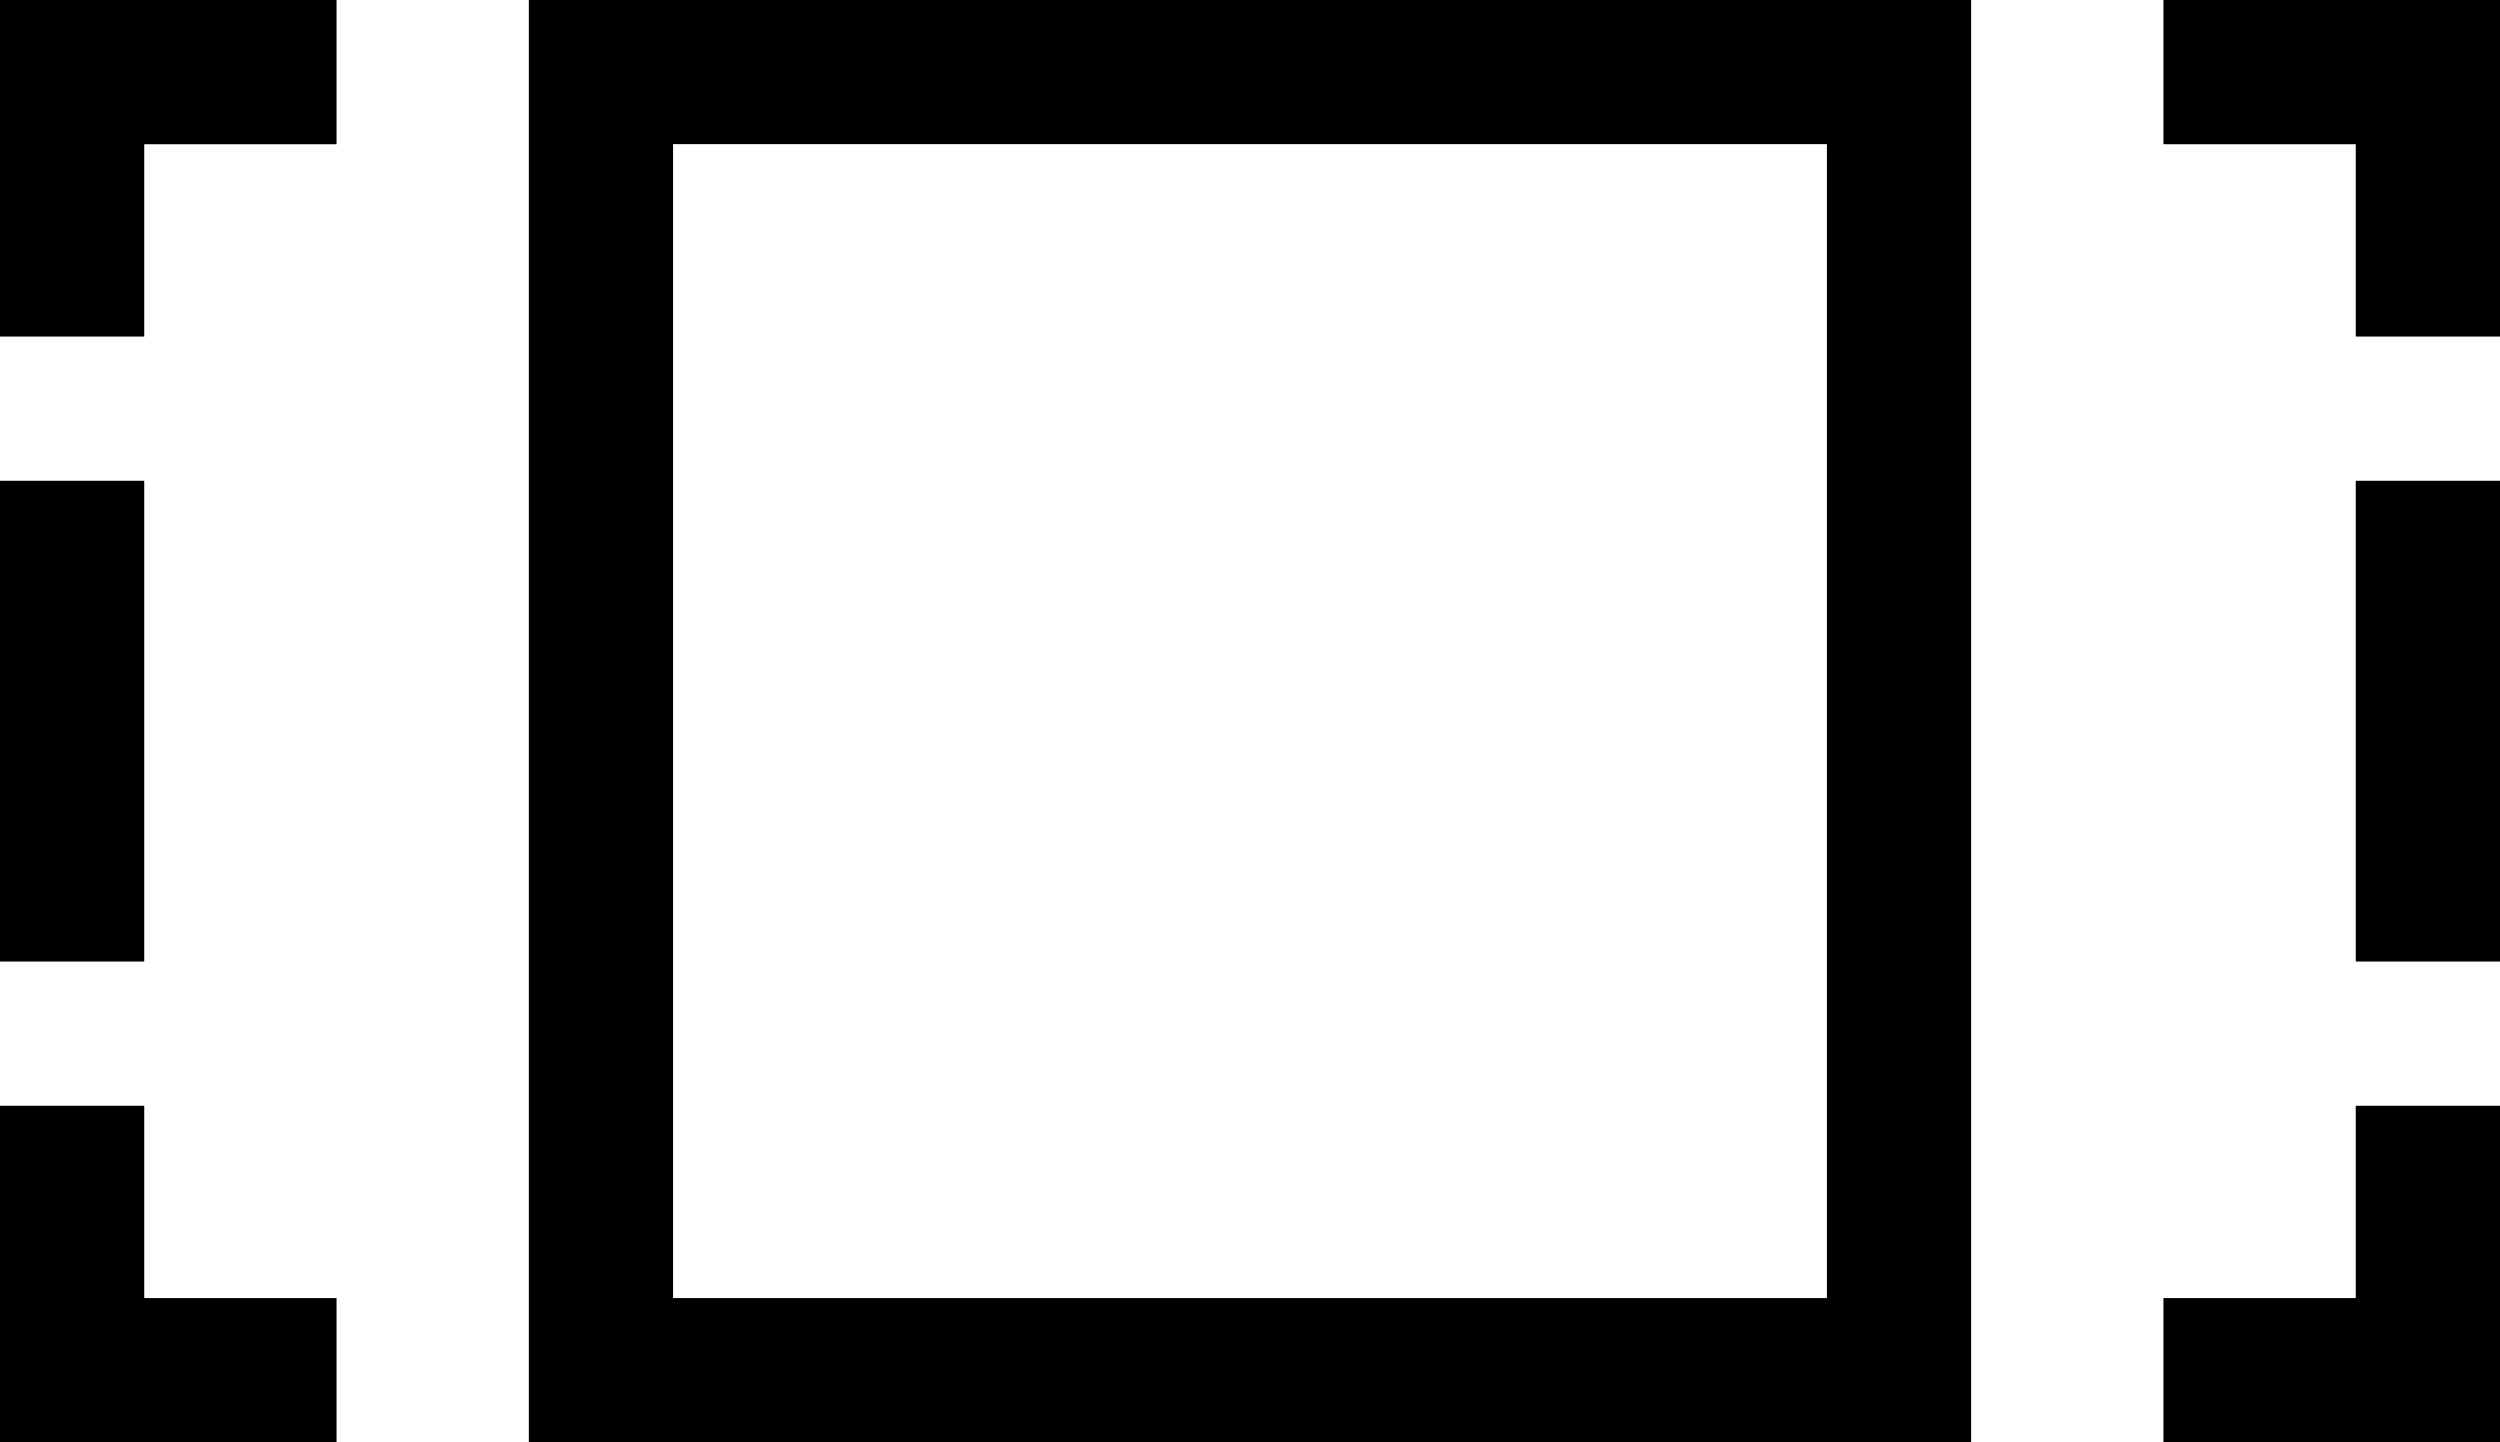 <svg id="Ebene_1" data-name="Ebene 1" xmlns="http://www.w3.org/2000/svg" viewBox="0 0 147.402 85.04">
  <title>89eca91b-2260-4b44-b351-71600af53739</title>
  <g>
    <polygon points="138.898 76.536 127.559 76.536 127.559 85.04 138.898 85.04 147.402 85.04 147.402 76.536 147.402 65.197 138.898 65.197 138.898 76.536"/>
    <polygon points="8.504 0 0 0 0 19.843 8.504 19.843 8.504 8.504 19.843 8.504 19.843 0 8.504 0 8.504 0"/>
    <polygon points="147.402 0 147.402 0 138.898 0 138.898 0 127.559 0 127.559 8.504 138.898 8.504 138.898 19.843 147.402 19.843 147.402 8.504 147.402 8.504 147.402 0 147.402 0"/>
    <polygon points="8.504 65.197 0 65.197 0 76.536 0 85.04 8.504 85.04 19.843 85.04 19.843 76.536 8.504 76.536 8.504 65.197"/>
    <rect x="138.898" y="28.347" width="8.504" height="28.346"/>
    <path d="M87.874,0H31.181V85.04h85.039V0H87.874Zm19.843,76.535H39.685V8.5h68.031Z"/>
    <rect y="28.347" width="8.504" height="28.346"/>
  </g>
</svg>
